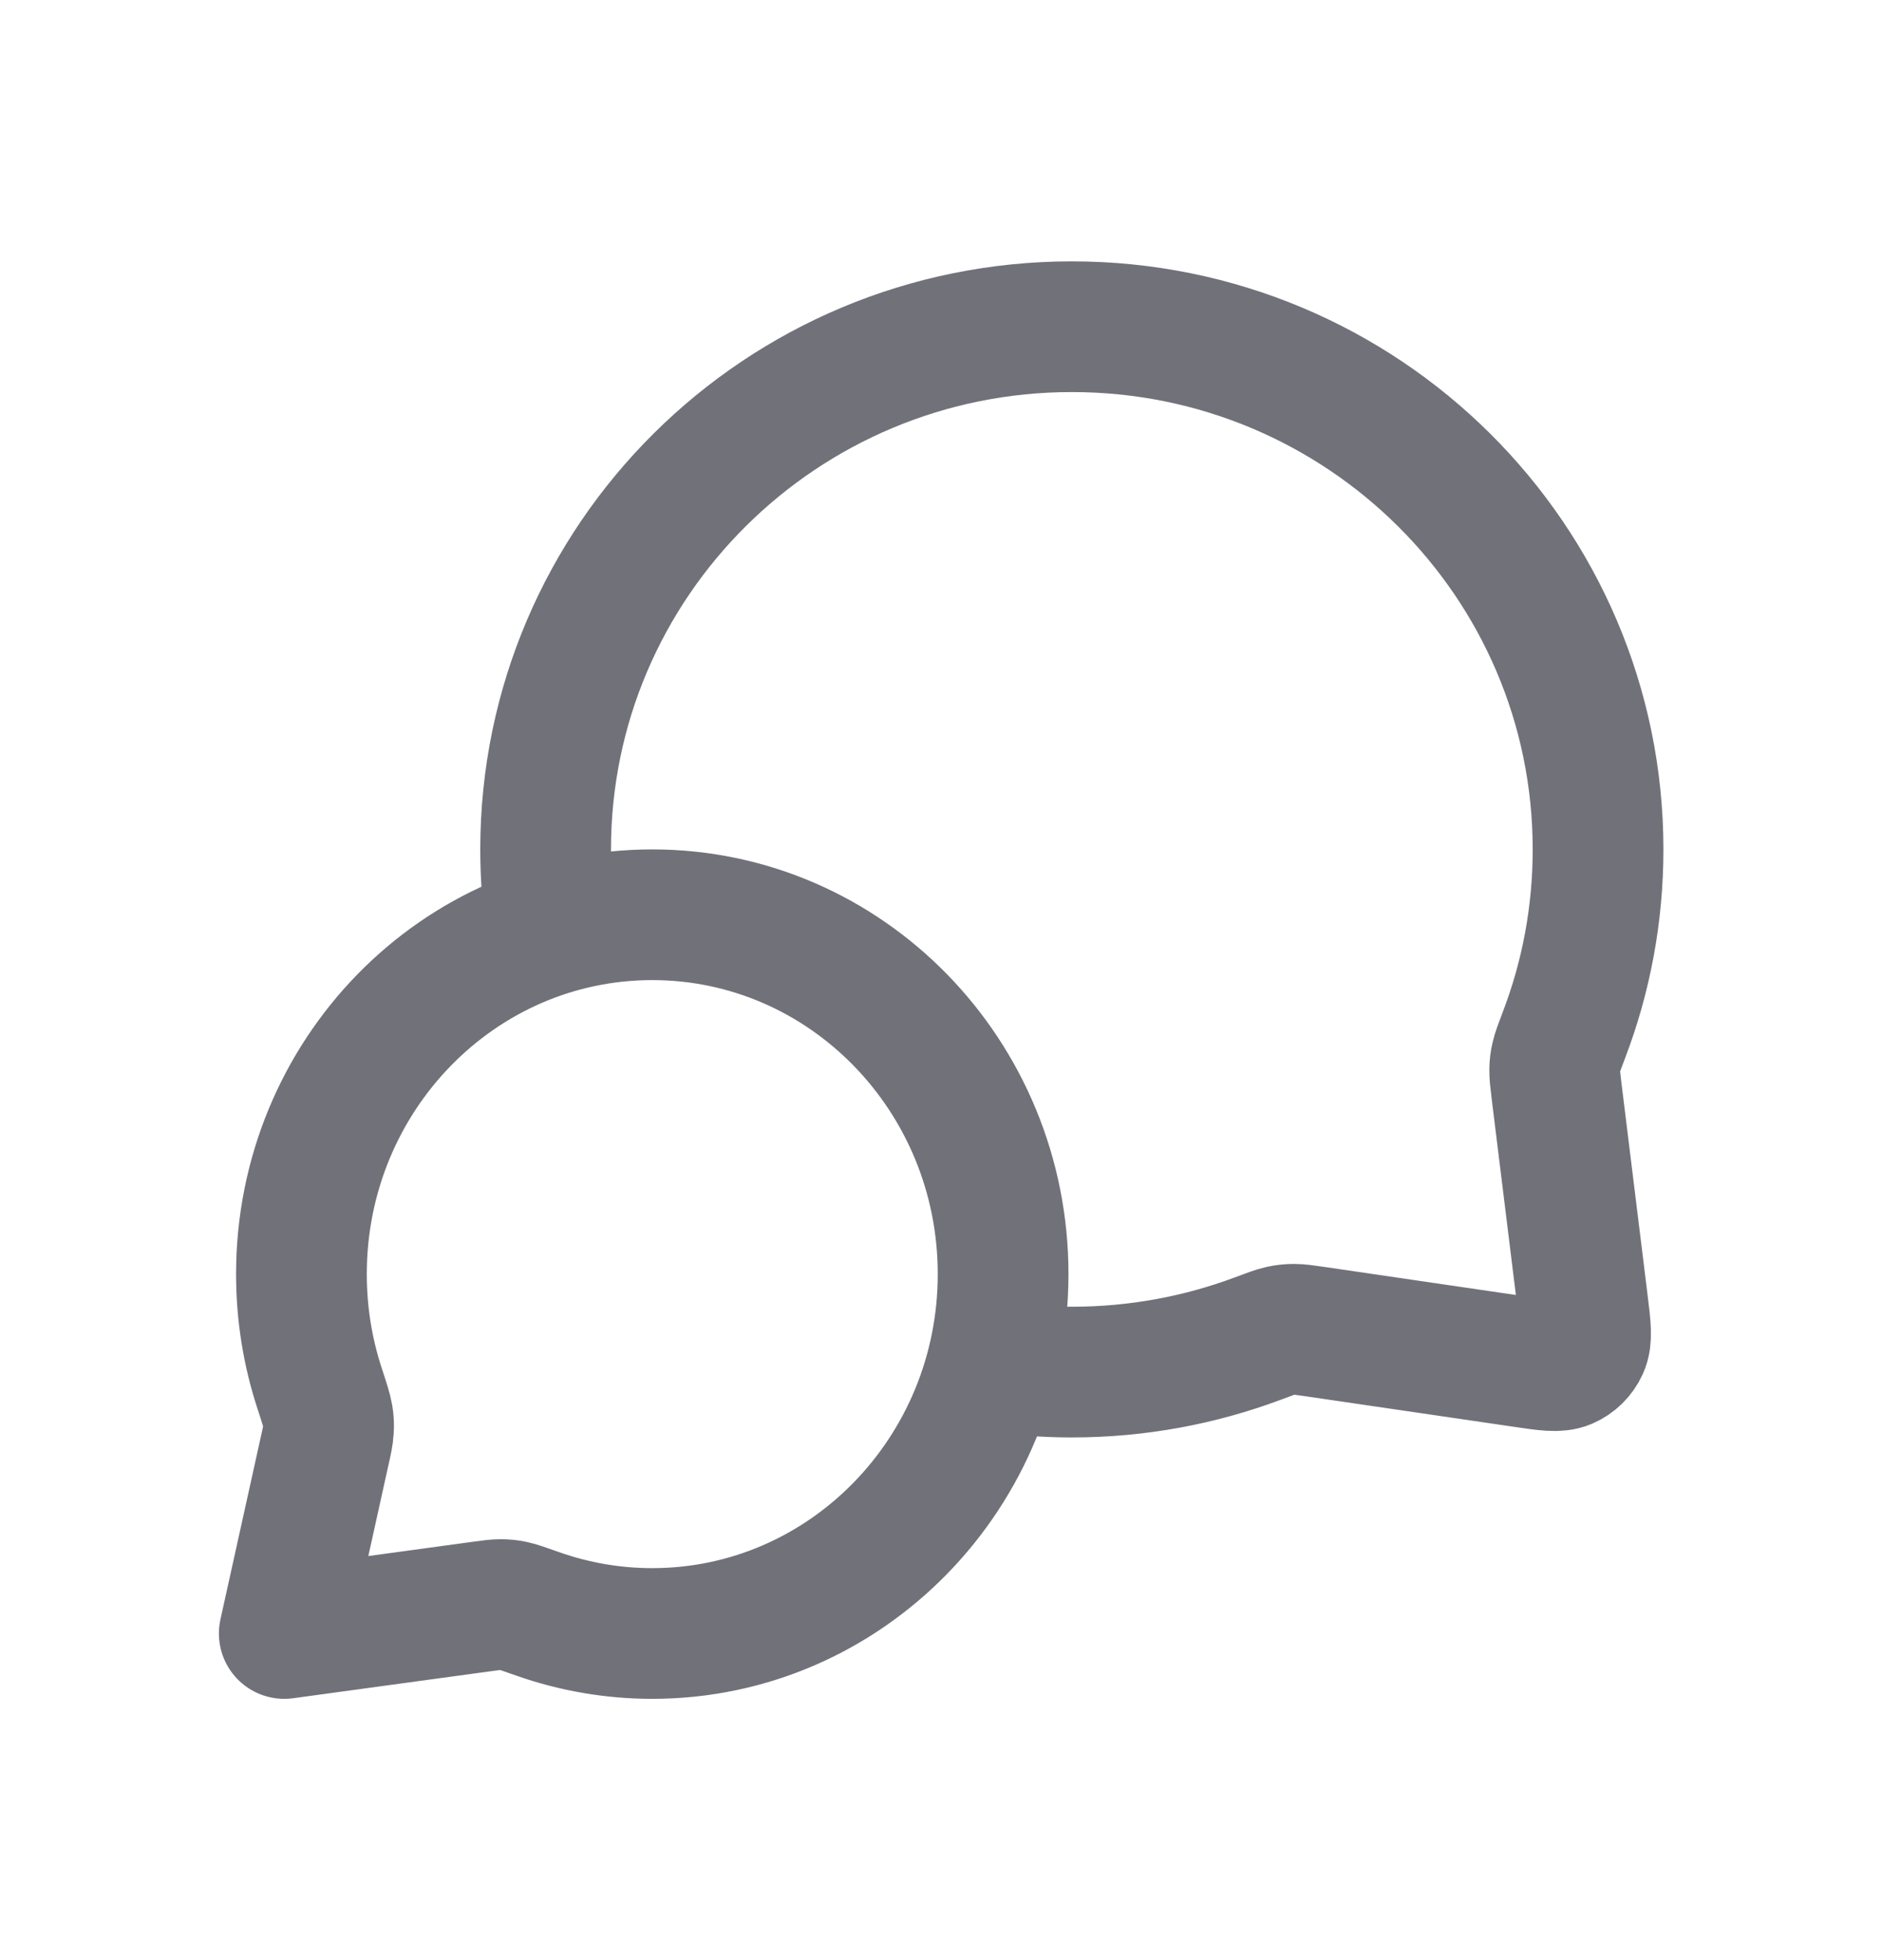<svg width="24" height="25" viewBox="0 0 24 25" fill="none" xmlns="http://www.w3.org/2000/svg">
<path d="M7.037 11.858C6.984 11.519 6.958 11.177 6.958 10.834C6.958 7.152 9.963 4.167 13.669 4.167C17.375 4.167 20.379 7.152 20.379 10.834C20.379 11.665 20.226 12.462 19.946 13.196C19.888 13.348 19.859 13.425 19.846 13.484C19.833 13.537 19.827 13.591 19.826 13.645C19.825 13.706 19.833 13.773 19.849 13.907L20.185 16.632C20.221 16.927 20.239 17.075 20.19 17.182C20.147 17.276 20.071 17.351 19.976 17.392C19.868 17.438 19.721 17.417 19.426 17.373L16.772 16.984C16.633 16.964 16.564 16.954 16.501 16.954C16.445 16.954 16.389 16.96 16.334 16.972C16.273 16.985 16.194 17.015 16.036 17.074C15.3 17.349 14.502 17.5 13.669 17.5C13.326 17.5 12.983 17.474 12.644 17.423M8.318 20.834C10.789 20.834 12.792 18.782 12.792 16.25C12.792 13.719 10.789 11.667 8.318 11.667C5.847 11.667 3.844 13.719 3.844 16.25C3.844 16.759 3.925 17.249 4.075 17.706C4.138 17.899 4.169 17.996 4.18 18.062C4.19 18.12 4.193 18.18 4.188 18.239C4.185 18.306 4.168 18.381 4.134 18.532L3.625 20.834L6.121 20.493C6.257 20.474 6.325 20.465 6.385 20.465C6.437 20.465 6.49 20.47 6.542 20.481C6.6 20.493 6.687 20.524 6.86 20.585C7.329 20.75 7.821 20.834 8.318 20.834Z" stroke="#71717A" stroke-width="1.667" stroke-linecap="round" stroke-linejoin="round"/>
</svg>
